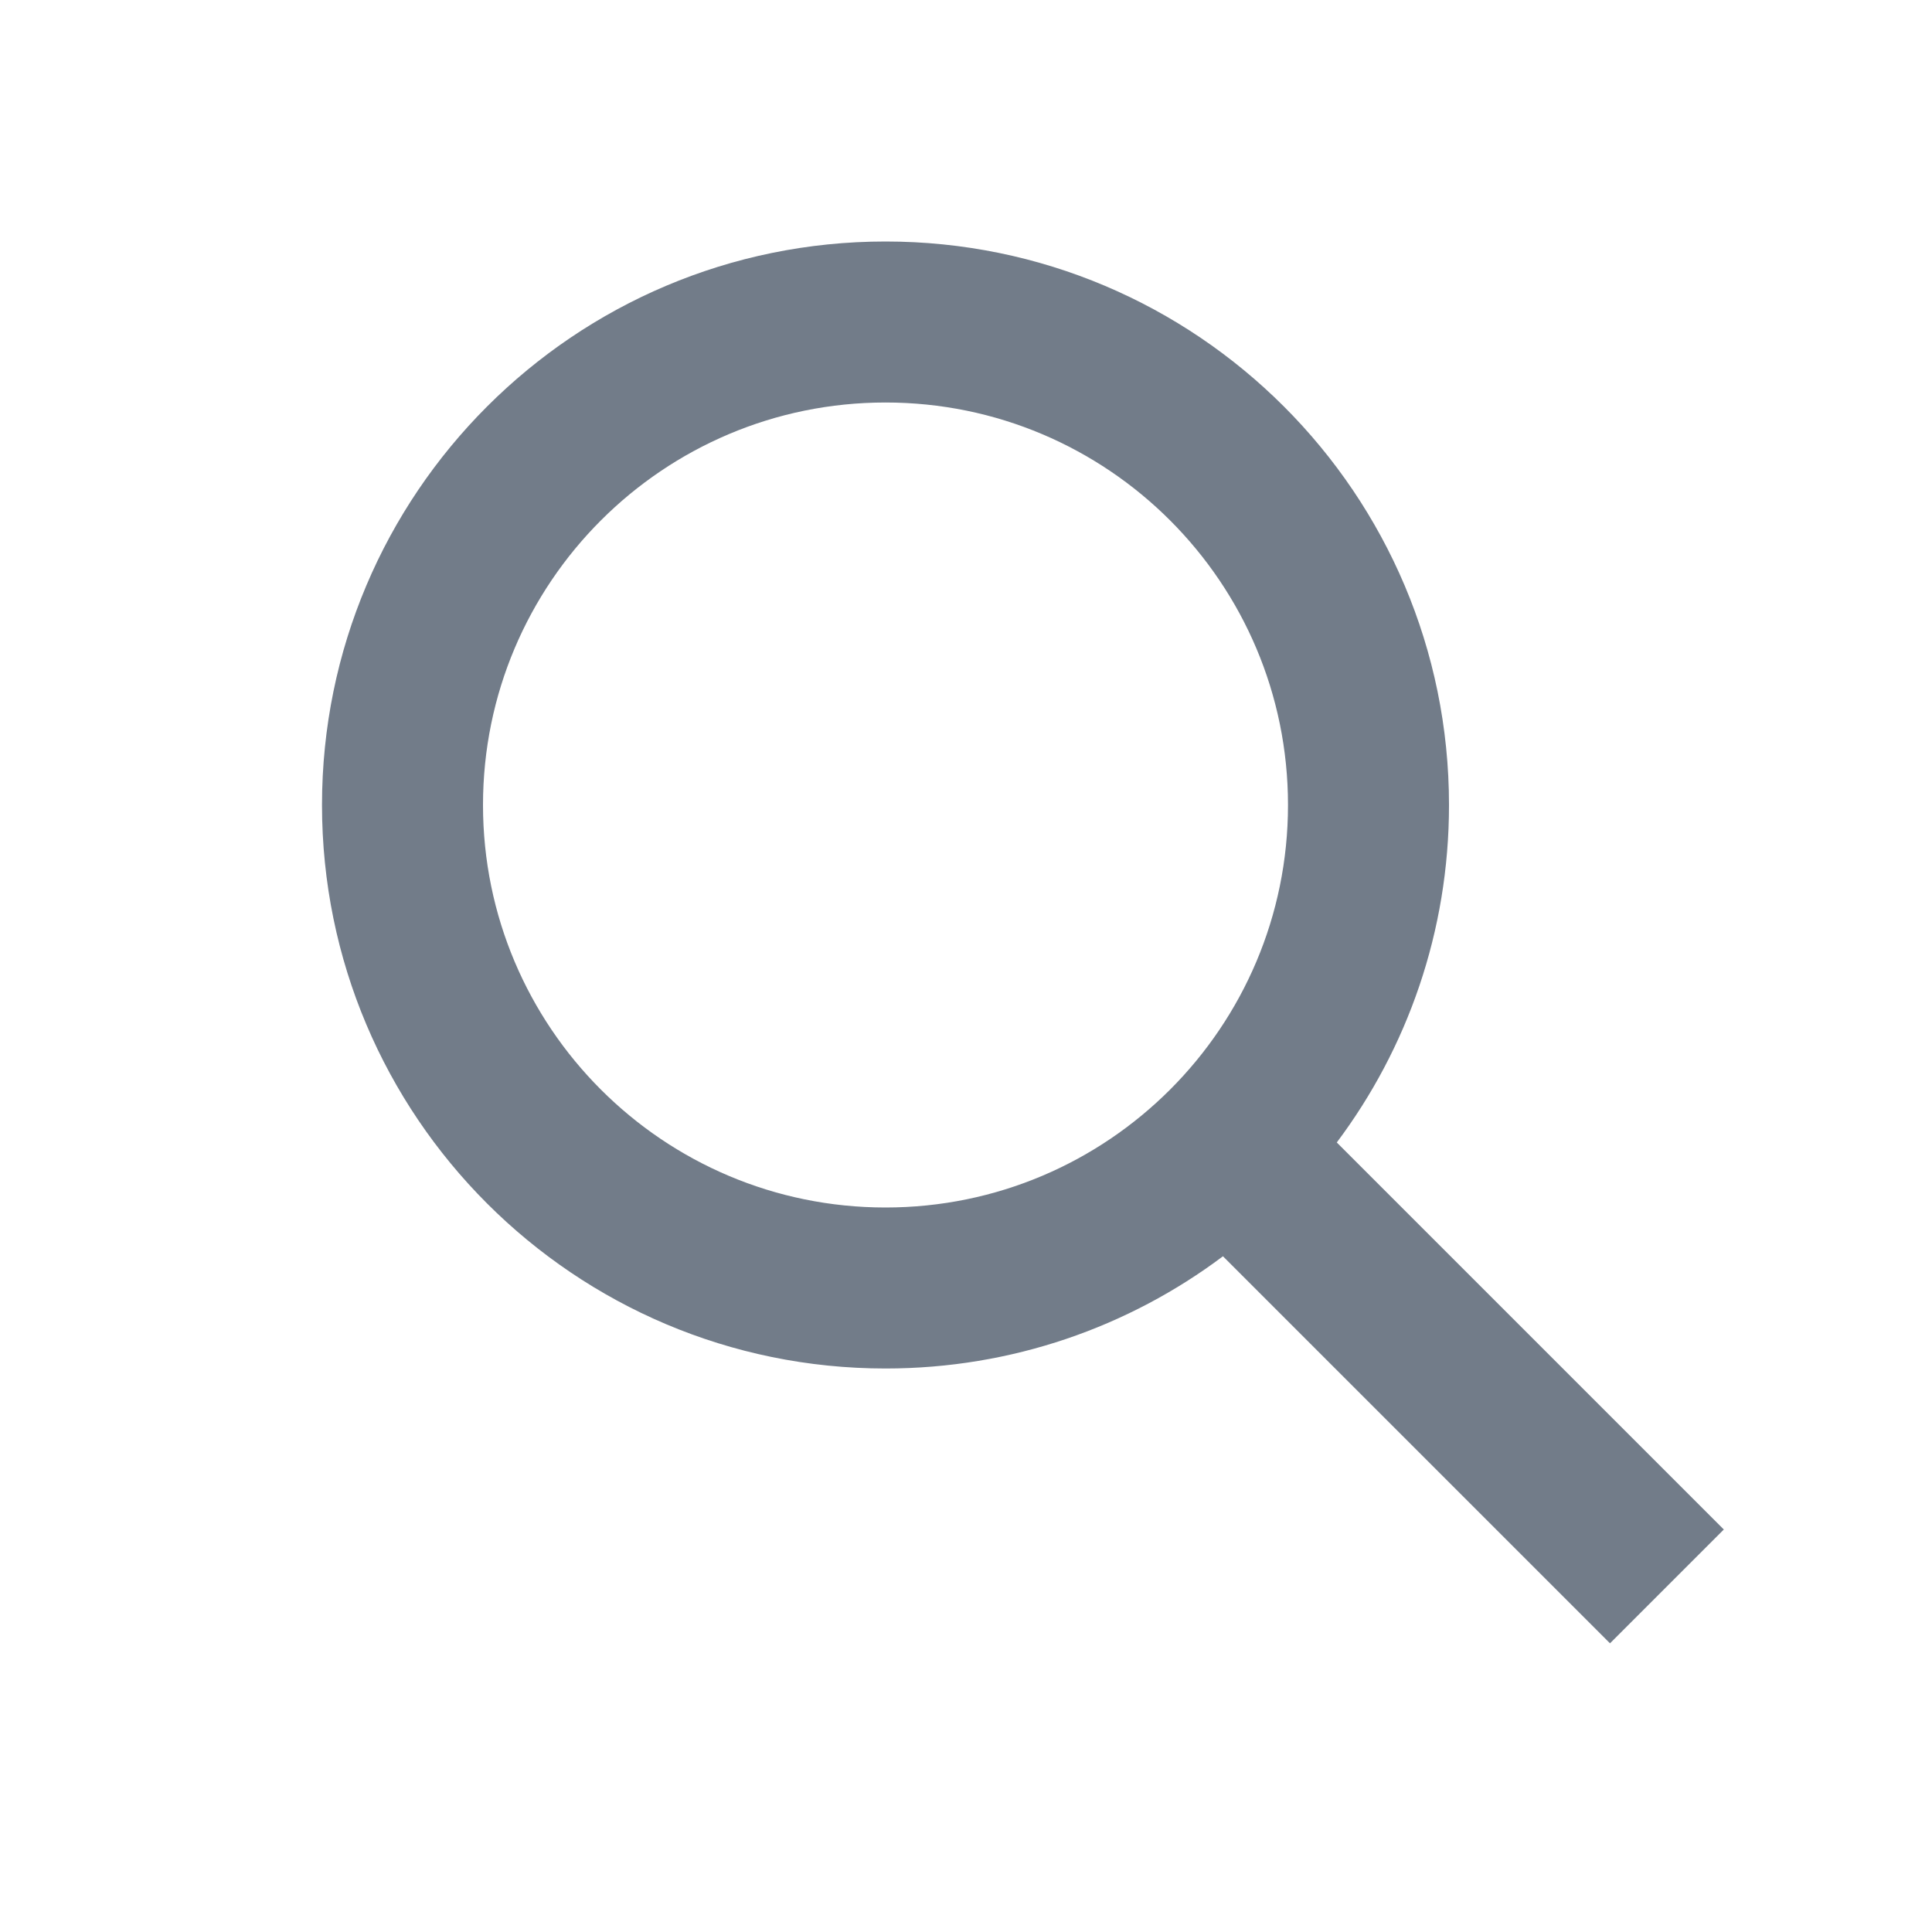 <svg width="24" height="24" viewBox="0 0 24 24" fill="none" xmlns="http://www.w3.org/2000/svg">
<path fill-rule="evenodd" clip-rule="evenodd" d="M6 10C6 7.239 8.239 5 11 5C13.761 5 16 7.239 16 10C16 12.761 13.761 15 11 15C8.239 15 6 12.761 6 10ZM11 3C7.134 3 4 6.134 4 10C4 13.866 7.134 17 11 17C12.572 17 14.024 16.482 15.192 15.606L20 20.414L21.414 19L16.606 14.192C17.482 13.024 18 11.572 18 10C18 6.134 14.866 3 11 3Z" fill="#727C89"/>
</svg>
